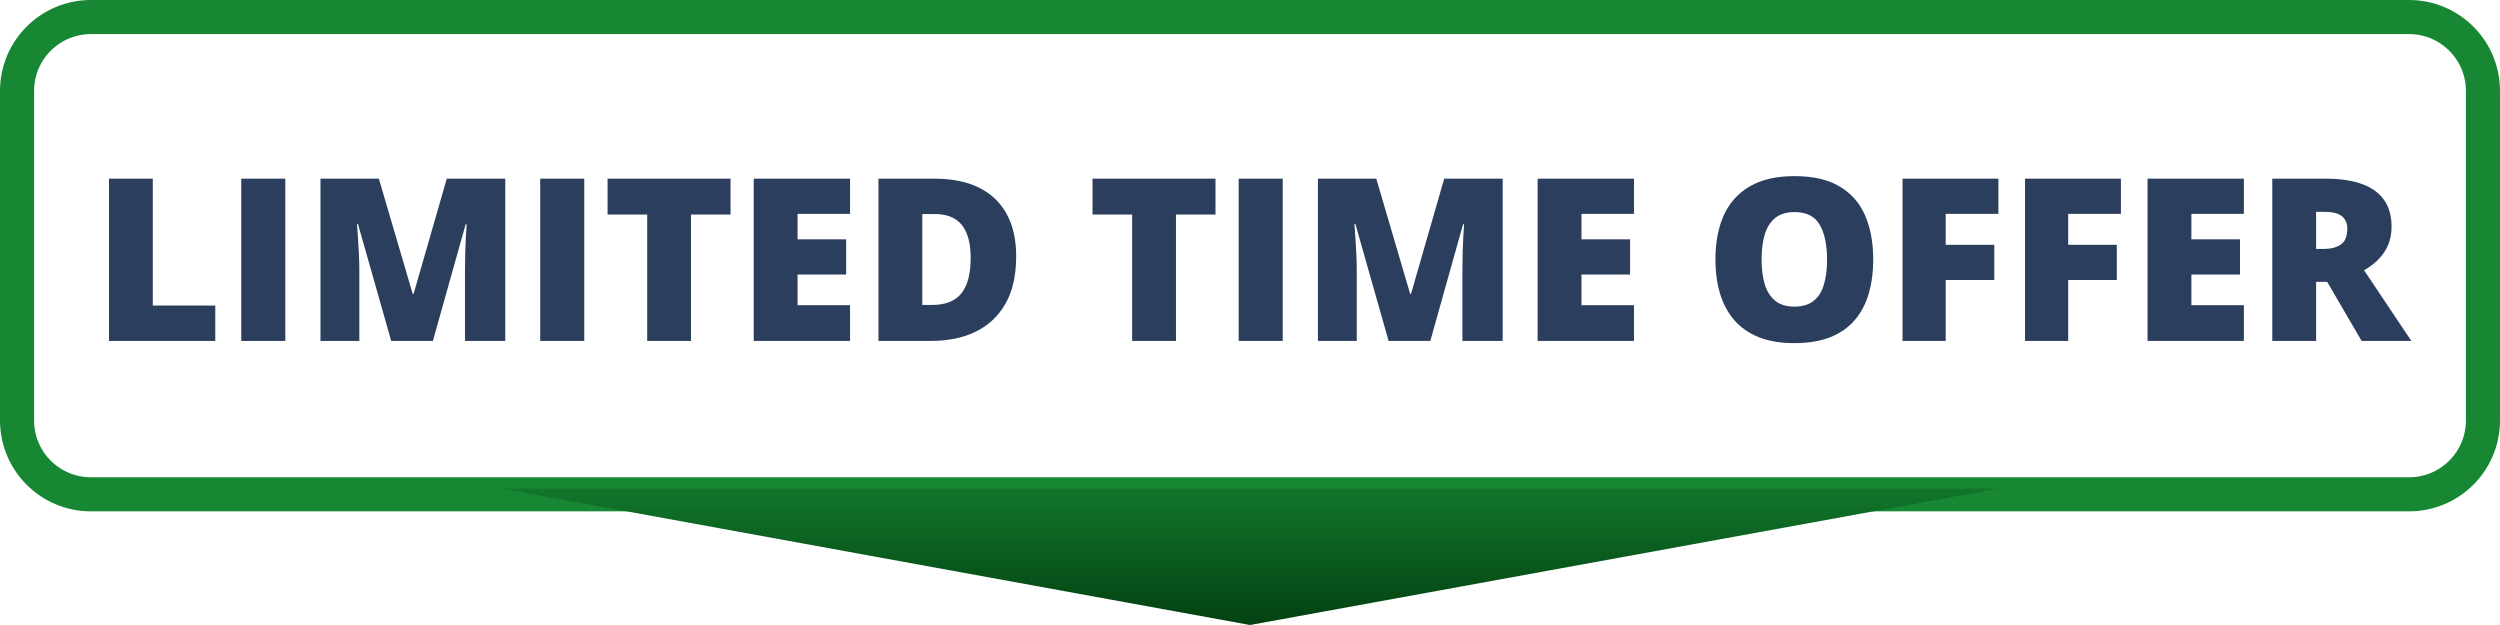 <svg width="220" height="55" viewBox="0 0 220 55" fill="none" xmlns="http://www.w3.org/2000/svg">
<g filter="url(#filter0_b_3955_26741)">
<path d="M0 8C0 3.582 3.582 0 8 0H212C216.418 0 220 3.582 220 8V37C220 41.418 216.418 45 212 45H8C3.582 45 0 41.418 0 37V8Z" fill="url(#paint0_linear_3955_26741)"/>
<path d="M1.5 8C1.5 4.41 4.41 1.5 8 1.5H212C215.59 1.5 218.5 4.41 218.5 8V37C218.5 40.59 215.59 43.5 212 43.5H8C4.41 43.5 1.5 40.59 1.5 37V8Z" stroke="#178733" stroke-width="3"/>
<path d="M9.59 30V15.723H13.447V26.885H18.945V30H9.59ZM21.23 30V15.723H25.107V30H21.23ZM34.424 30L31.504 19.717H31.416C31.442 19.984 31.468 20.345 31.494 20.801C31.527 21.256 31.556 21.748 31.582 22.275C31.608 22.803 31.621 23.311 31.621 23.799V30H28.203V15.723H33.34L36.318 25.859H36.397L39.316 15.723H44.463V30H40.918V23.74C40.918 23.291 40.925 22.809 40.938 22.295C40.957 21.774 40.977 21.286 40.996 20.83C41.022 20.368 41.045 20.003 41.065 19.736H40.977L38.096 30H34.424ZM47.539 30V15.723H51.416V30H47.539ZM60.81 30H56.953V18.877H53.467V15.723L64.287 15.723V18.877H60.81V30ZM74.805 30L66.328 30V15.723H74.805V18.818H70.186V21.064H74.463V24.16H70.186V26.855L74.805 26.855V30ZM89.424 22.559C89.424 24.219 89.115 25.599 88.496 26.699C87.878 27.799 87.005 28.626 85.879 29.18C84.759 29.727 83.441 30 81.924 30H77.305V15.723H82.246C83.782 15.723 85.085 15.986 86.152 16.514C87.22 17.041 88.031 17.812 88.584 18.828C89.144 19.844 89.424 21.087 89.424 22.559ZM85.42 22.695C85.42 21.829 85.303 21.113 85.068 20.547C84.841 19.974 84.495 19.547 84.033 19.268C83.571 18.981 82.988 18.838 82.285 18.838H81.162V26.836H82.022C83.193 26.836 84.053 26.497 84.6 25.82C85.147 25.137 85.42 24.095 85.42 22.695ZM103.486 30H99.629V18.877H96.143V15.723H106.963V18.877L103.486 18.877V30ZM109.004 30V15.723H112.881V30H109.004ZM122.197 30L119.277 19.717H119.189C119.215 19.984 119.242 20.345 119.268 20.801C119.3 21.256 119.329 21.748 119.355 22.275C119.382 22.803 119.395 23.311 119.395 23.799V30H115.977V15.723H121.113L124.092 25.859H124.17L127.09 15.723H132.236V30H128.691V23.74C128.691 23.291 128.698 22.809 128.711 22.295C128.73 21.774 128.75 21.286 128.77 20.83C128.796 20.368 128.818 20.003 128.838 19.736H128.75L125.869 30H122.197ZM143.789 30H135.312V15.723H143.789V18.818H139.17V21.064H143.447V24.16H139.17V26.855H143.789V30ZM164.844 22.842C164.844 23.942 164.71 24.945 164.443 25.85C164.183 26.748 163.773 27.523 163.213 28.174C162.653 28.825 161.934 29.326 161.055 29.678C160.176 30.023 159.124 30.195 157.9 30.195C156.702 30.195 155.664 30.023 154.785 29.678C153.913 29.326 153.193 28.828 152.627 28.184C152.061 27.533 151.641 26.755 151.367 25.85C151.094 24.945 150.957 23.936 150.957 22.822C150.957 21.338 151.201 20.049 151.689 18.955C152.184 17.855 152.946 17.005 153.975 16.406C155.003 15.801 156.318 15.498 157.92 15.498C159.548 15.498 160.869 15.801 161.885 16.406C162.907 17.012 163.656 17.865 164.131 18.965C164.606 20.065 164.844 21.357 164.844 22.842ZM155.02 22.842C155.02 23.701 155.117 24.44 155.312 25.059C155.508 25.677 155.817 26.152 156.24 26.484C156.663 26.816 157.217 26.982 157.9 26.982C158.61 26.982 159.173 26.816 159.59 26.484C160.013 26.152 160.316 25.677 160.498 25.059C160.687 24.44 160.781 23.701 160.781 22.842C160.781 21.553 160.566 20.534 160.137 19.785C159.707 19.037 158.968 18.662 157.92 18.662C157.223 18.662 156.66 18.831 156.23 19.17C155.807 19.509 155.498 19.99 155.303 20.615C155.114 21.24 155.02 21.982 155.02 22.842ZM171.221 30H167.422V15.723H175.859V18.818H171.221V21.543H175.498V24.639H171.221V30ZM182.002 30H178.203V15.723L186.641 15.723V18.818H182.002V21.543H186.279V24.639H182.002V30ZM197.461 30H188.984V15.723H197.461V18.818H192.842V21.064H197.119V24.16H192.842V26.855H197.461V30ZM204.639 15.723C205.934 15.723 207.012 15.882 207.871 16.201C208.73 16.514 209.375 16.982 209.805 17.607C210.241 18.232 210.459 19.01 210.459 19.941C210.459 20.521 210.361 21.048 210.166 21.523C209.971 21.999 209.691 22.425 209.326 22.803C208.968 23.174 208.538 23.499 208.037 23.779L212.197 30H207.822L204.795 24.805H203.818V30L199.961 30V15.723H204.639ZM204.58 18.643H203.818V21.904H204.541C205.133 21.904 205.618 21.774 205.996 21.514C206.374 21.253 206.562 20.788 206.562 20.117C206.562 19.655 206.406 19.294 206.094 19.033C205.781 18.773 205.277 18.643 204.58 18.643Z" fill="#2C3E5D"/>
</g>
<path d="M110 55L175.818 43H44.182L110 55Z" fill="url(#paint1_linear_3955_26741)"/>
<defs>
<filter id="filter0_b_3955_26741" x="-20" y="-20" width="260" height="85" filterUnits="userSpaceOnUse" color-interpolation-filters="sRGB">
<feFlood flood-opacity="0" result="BackgroundImageFix"/>
<feGaussianBlur in="BackgroundImageFix" stdDeviation="10"/>
<feComposite in2="SourceAlpha" operator="in" result="effect1_backgroundBlur_3955_26741"/>
<feBlend mode="normal" in="SourceGraphic" in2="effect1_backgroundBlur_3955_26741" result="shape"/>
</filter>
<linearGradient id="paint0_linear_3955_26741" x1="209.058" y1="5.007" x2="9.014" y2="47.02" gradientUnits="userSpaceOnUse">
<stop stop-color="white"/>
<stop offset="1" stop-color="white"/>
</linearGradient>
<linearGradient id="paint1_linear_3955_26741" x1="110" y1="55" x2="110" y2="39" gradientUnits="userSpaceOnUse">
<stop stop-color="#024112"/>
<stop offset="1" stop-color="#178733"/>
</linearGradient>
</defs>
</svg>
